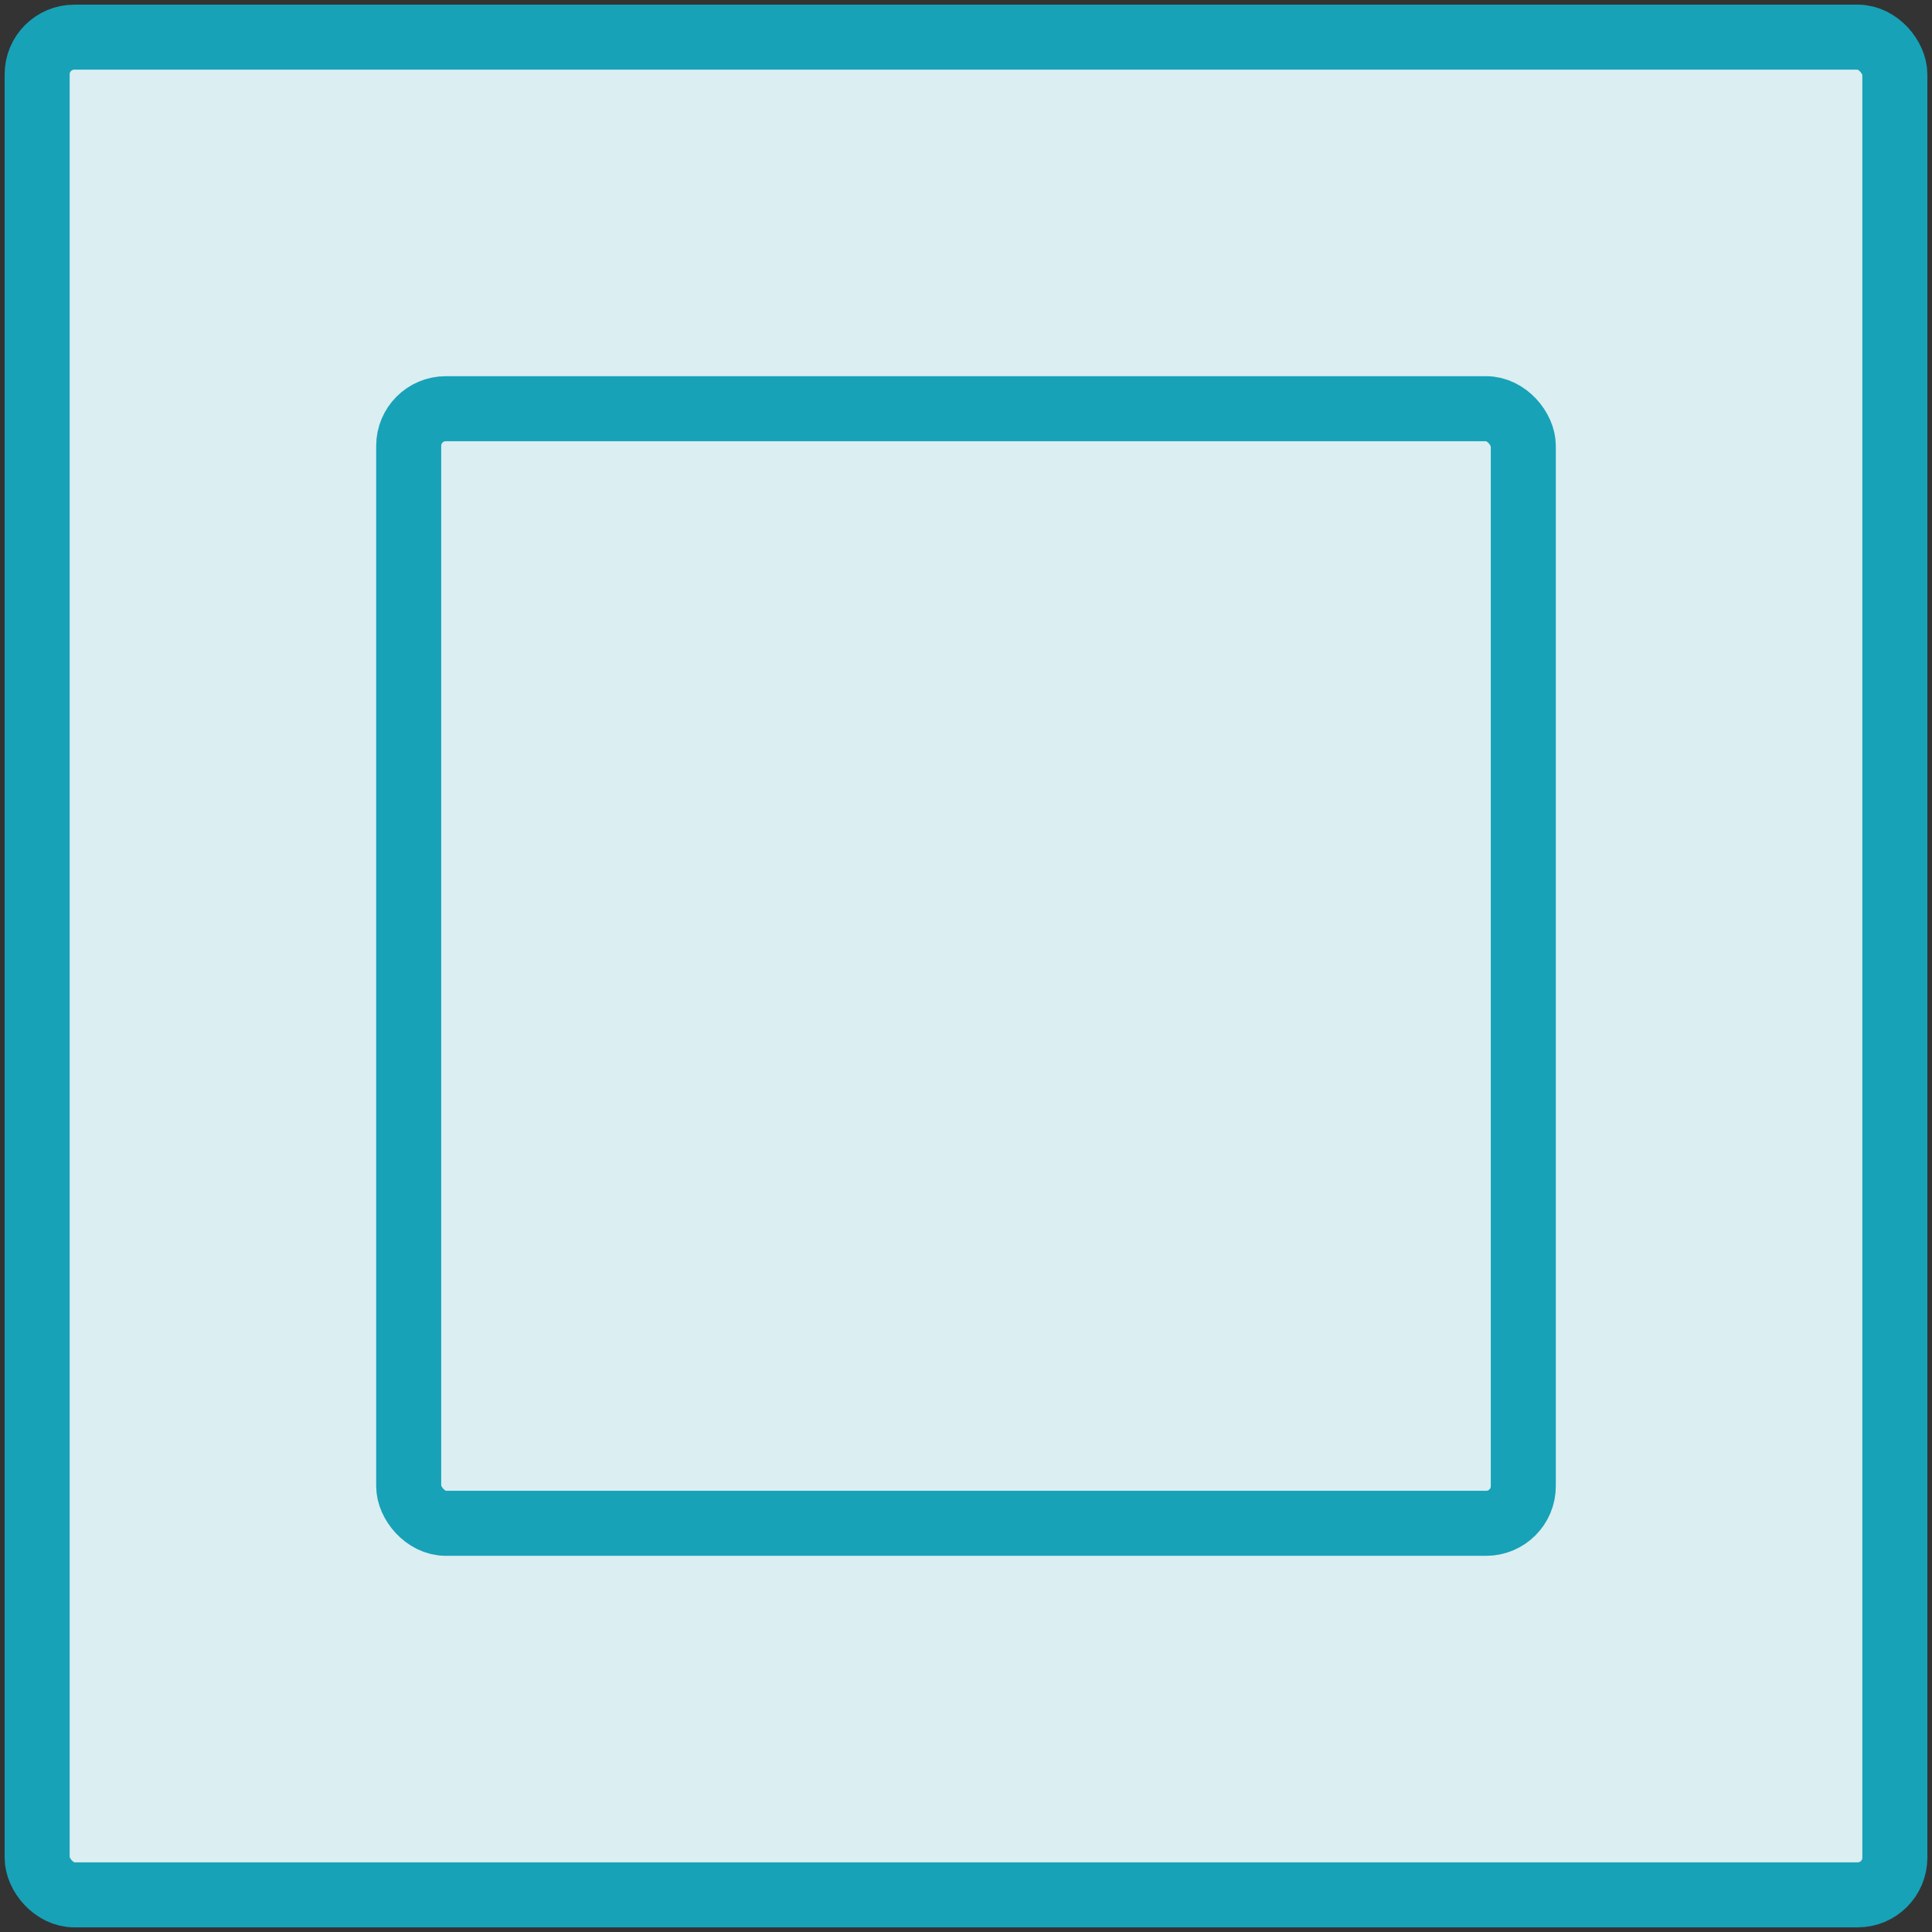 <?xml version="1.0" encoding="UTF-8"?>
<svg width="104px" height="104px" viewBox="0 0 104 104" version="1.1" xmlns="http://www.w3.org/2000/svg" xmlns:xlink="http://www.w3.org/1999/xlink">
    <rect x="0" y="0" width="104" height="104" fill="#333333" stroke="none"/>
    <!-- Generator: Sketch 46.2 (44496) - http://www.bohemiancoding.com/sketch -->
    <title>layouts-12</title>
    <desc>Created with Sketch.</desc>
    <defs></defs>
    <g id="ALL" stroke="none" stroke-width="1" fill="none" fill-rule="evenodd" stroke-linecap="round" stroke-linejoin="round">
        <g id="Primary" transform="translate(-3067, -23264)" stroke="#17A2B8" stroke-width="3.5">
            <g id="Group-15" transform="translate(200, 200)">
                <g id="layouts-12" transform="translate(2869, 23066)">
                    <rect id="Layer-1" fill="#DBEEF1" x="0" y="0" width="100" height="100" rx="2"></rect>
                    <rect id="Layer-2" x="20" y="20" width="60" height="60" rx="2"></rect>
                </g>
            </g>
        </g>
    </g>
</svg>